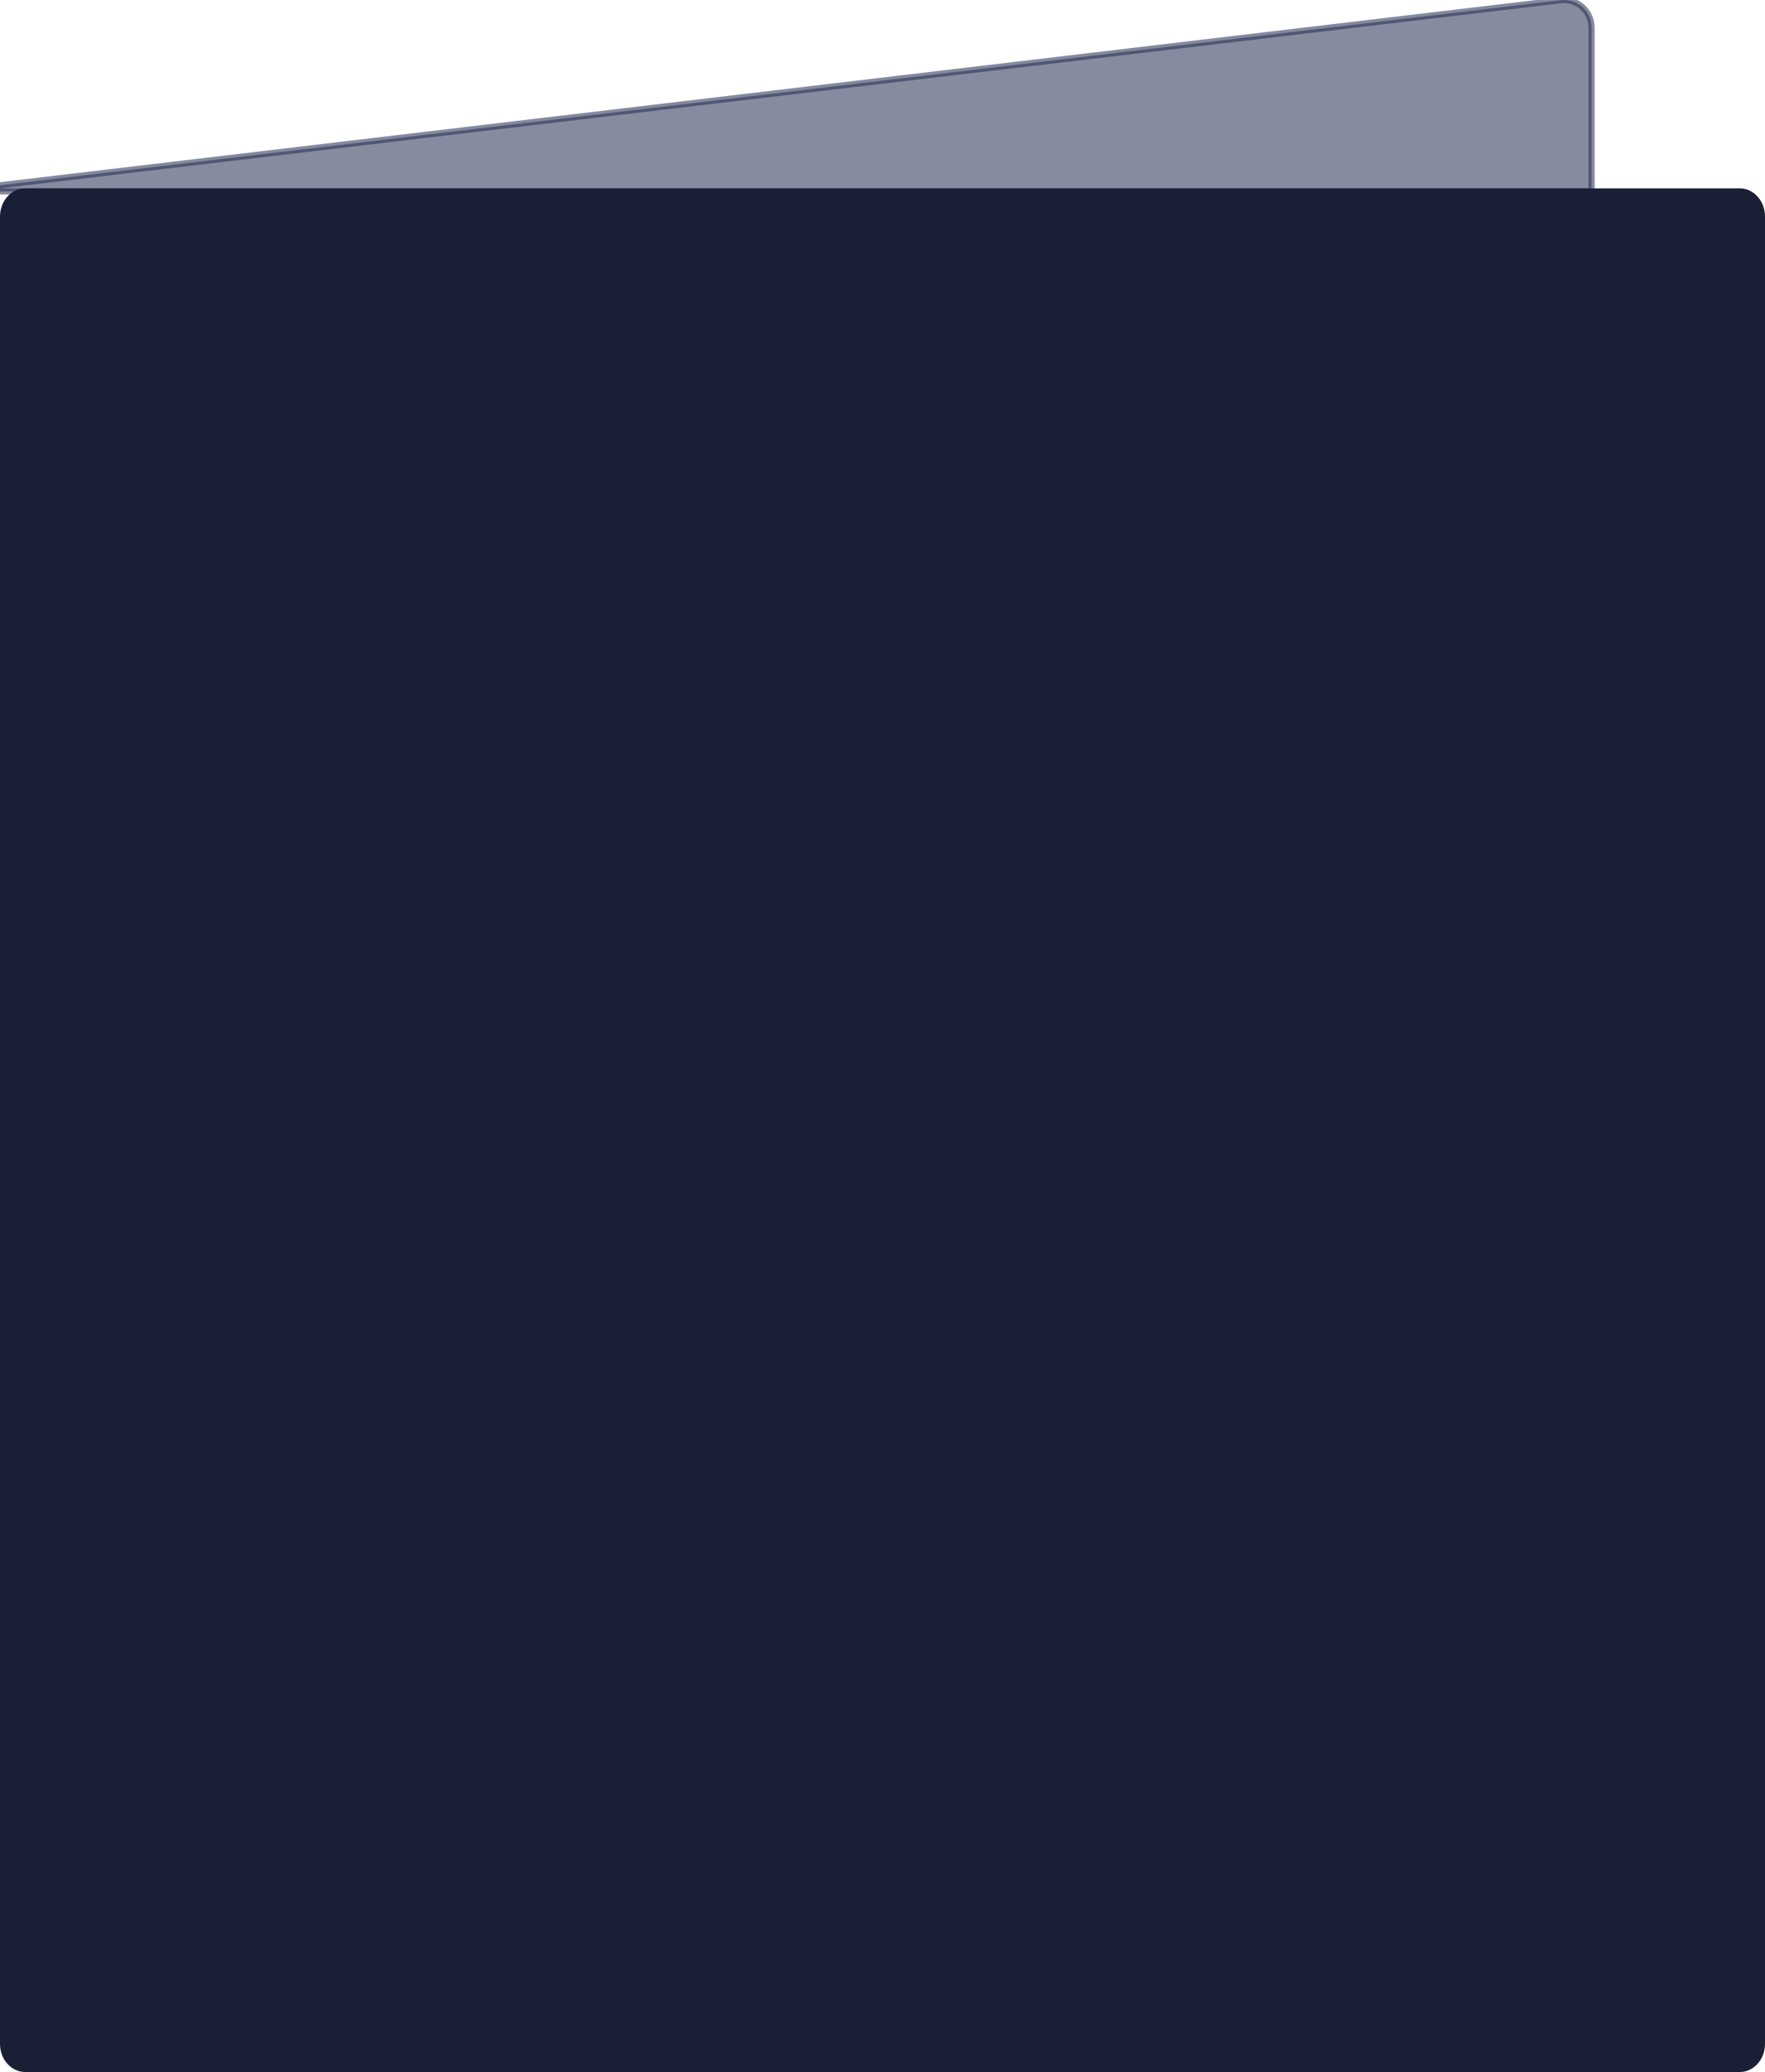 <svg width="288" height="338" viewBox="0 0 288 338" fill="none" xmlns="http://www.w3.org/2000/svg">
<path opacity="0.56" d="M-0.059 30.231L0 31.227H259.2H259.7V30.727V26.258V4.502C259.7 1.807 257.347 -0.284 254.67 0.033L-0.059 30.231Z" fill="#2A3155" stroke="#272D51"/>
<path d="M0 35.313C0 32.781 1.842 30.727 4.114 30.727H283.886C286.158 30.727 288 32.781 288 35.313V333.414C288 335.947 286.158 338 283.886 338H4.114C1.842 338 0 335.947 0 333.414V35.313Z" fill="#1B1F36"/>
</svg>
